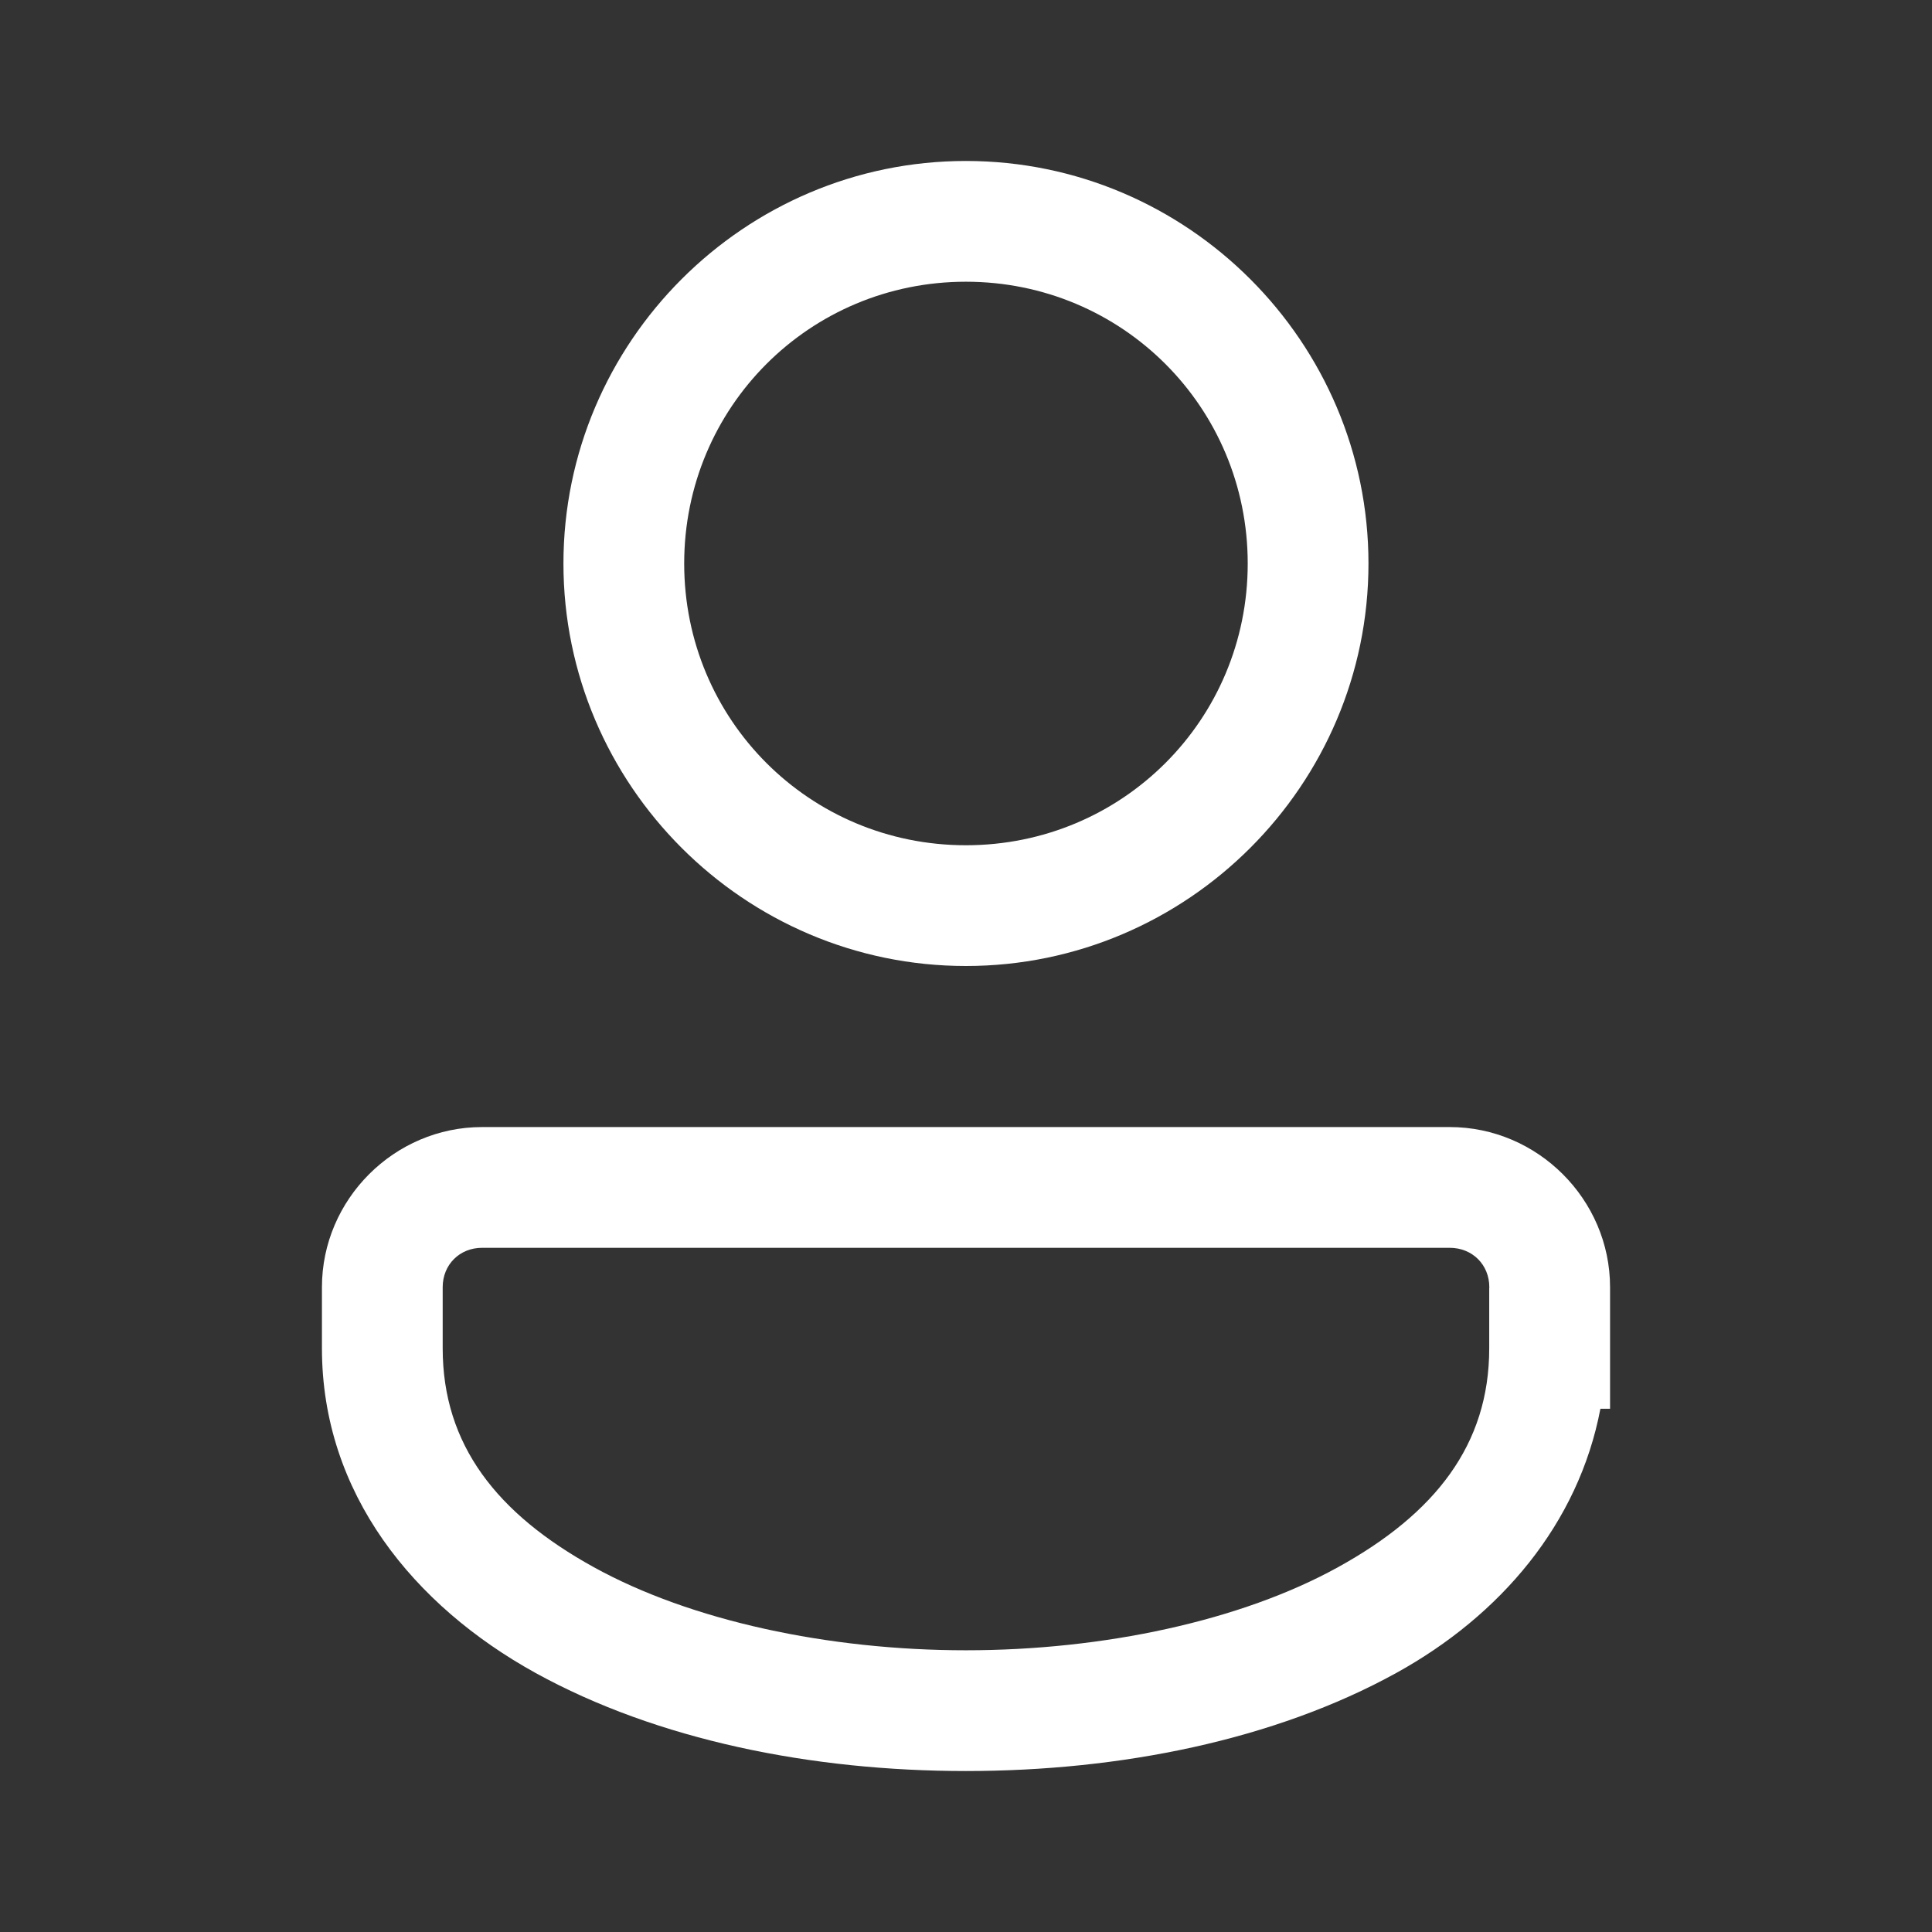 <svg width="22" height="22" viewBox="0 0 22 22" fill="none" xmlns="http://www.w3.org/2000/svg">
<rect x="0" y="0" width="22" height="22" fill="#333333" stroke="none"/>
<path d="M10.999 1.833C8.476 1.833 6.416 3.894 6.416 6.417C6.416 8.94 8.476 11 10.999 11C13.523 11 15.583 8.94 15.583 6.417C15.583 3.894 13.523 1.833 10.999 1.833ZM10.999 3.208C12.779 3.208 14.208 4.637 14.208 6.417C14.208 8.197 12.779 9.625 10.999 9.625C9.219 9.625 7.791 8.197 7.791 6.417C7.791 4.637 9.219 3.208 10.999 3.208ZM5.489 12.834C4.49 12.834 3.666 13.658 3.666 14.657V15.354C3.666 17.006 4.711 18.284 6.098 19.05C7.486 19.815 9.243 20.167 10.999 20.167C12.756 20.167 14.513 19.815 15.9 19.05C17.084 18.397 17.974 17.354 18.224 16.042H18.334V14.657C18.334 13.658 17.508 12.834 16.509 12.834H5.489ZM5.489 14.209H16.509C16.765 14.209 16.959 14.401 16.959 14.657V14.667H16.958V15.354C16.958 16.452 16.341 17.237 15.236 17.846C14.132 18.456 12.566 18.792 10.999 18.792C9.433 18.792 7.867 18.456 6.762 17.846C5.658 17.237 5.041 16.452 5.041 15.354V14.657C5.041 14.401 5.234 14.209 5.489 14.209Z" fill="white"/>
</svg>

